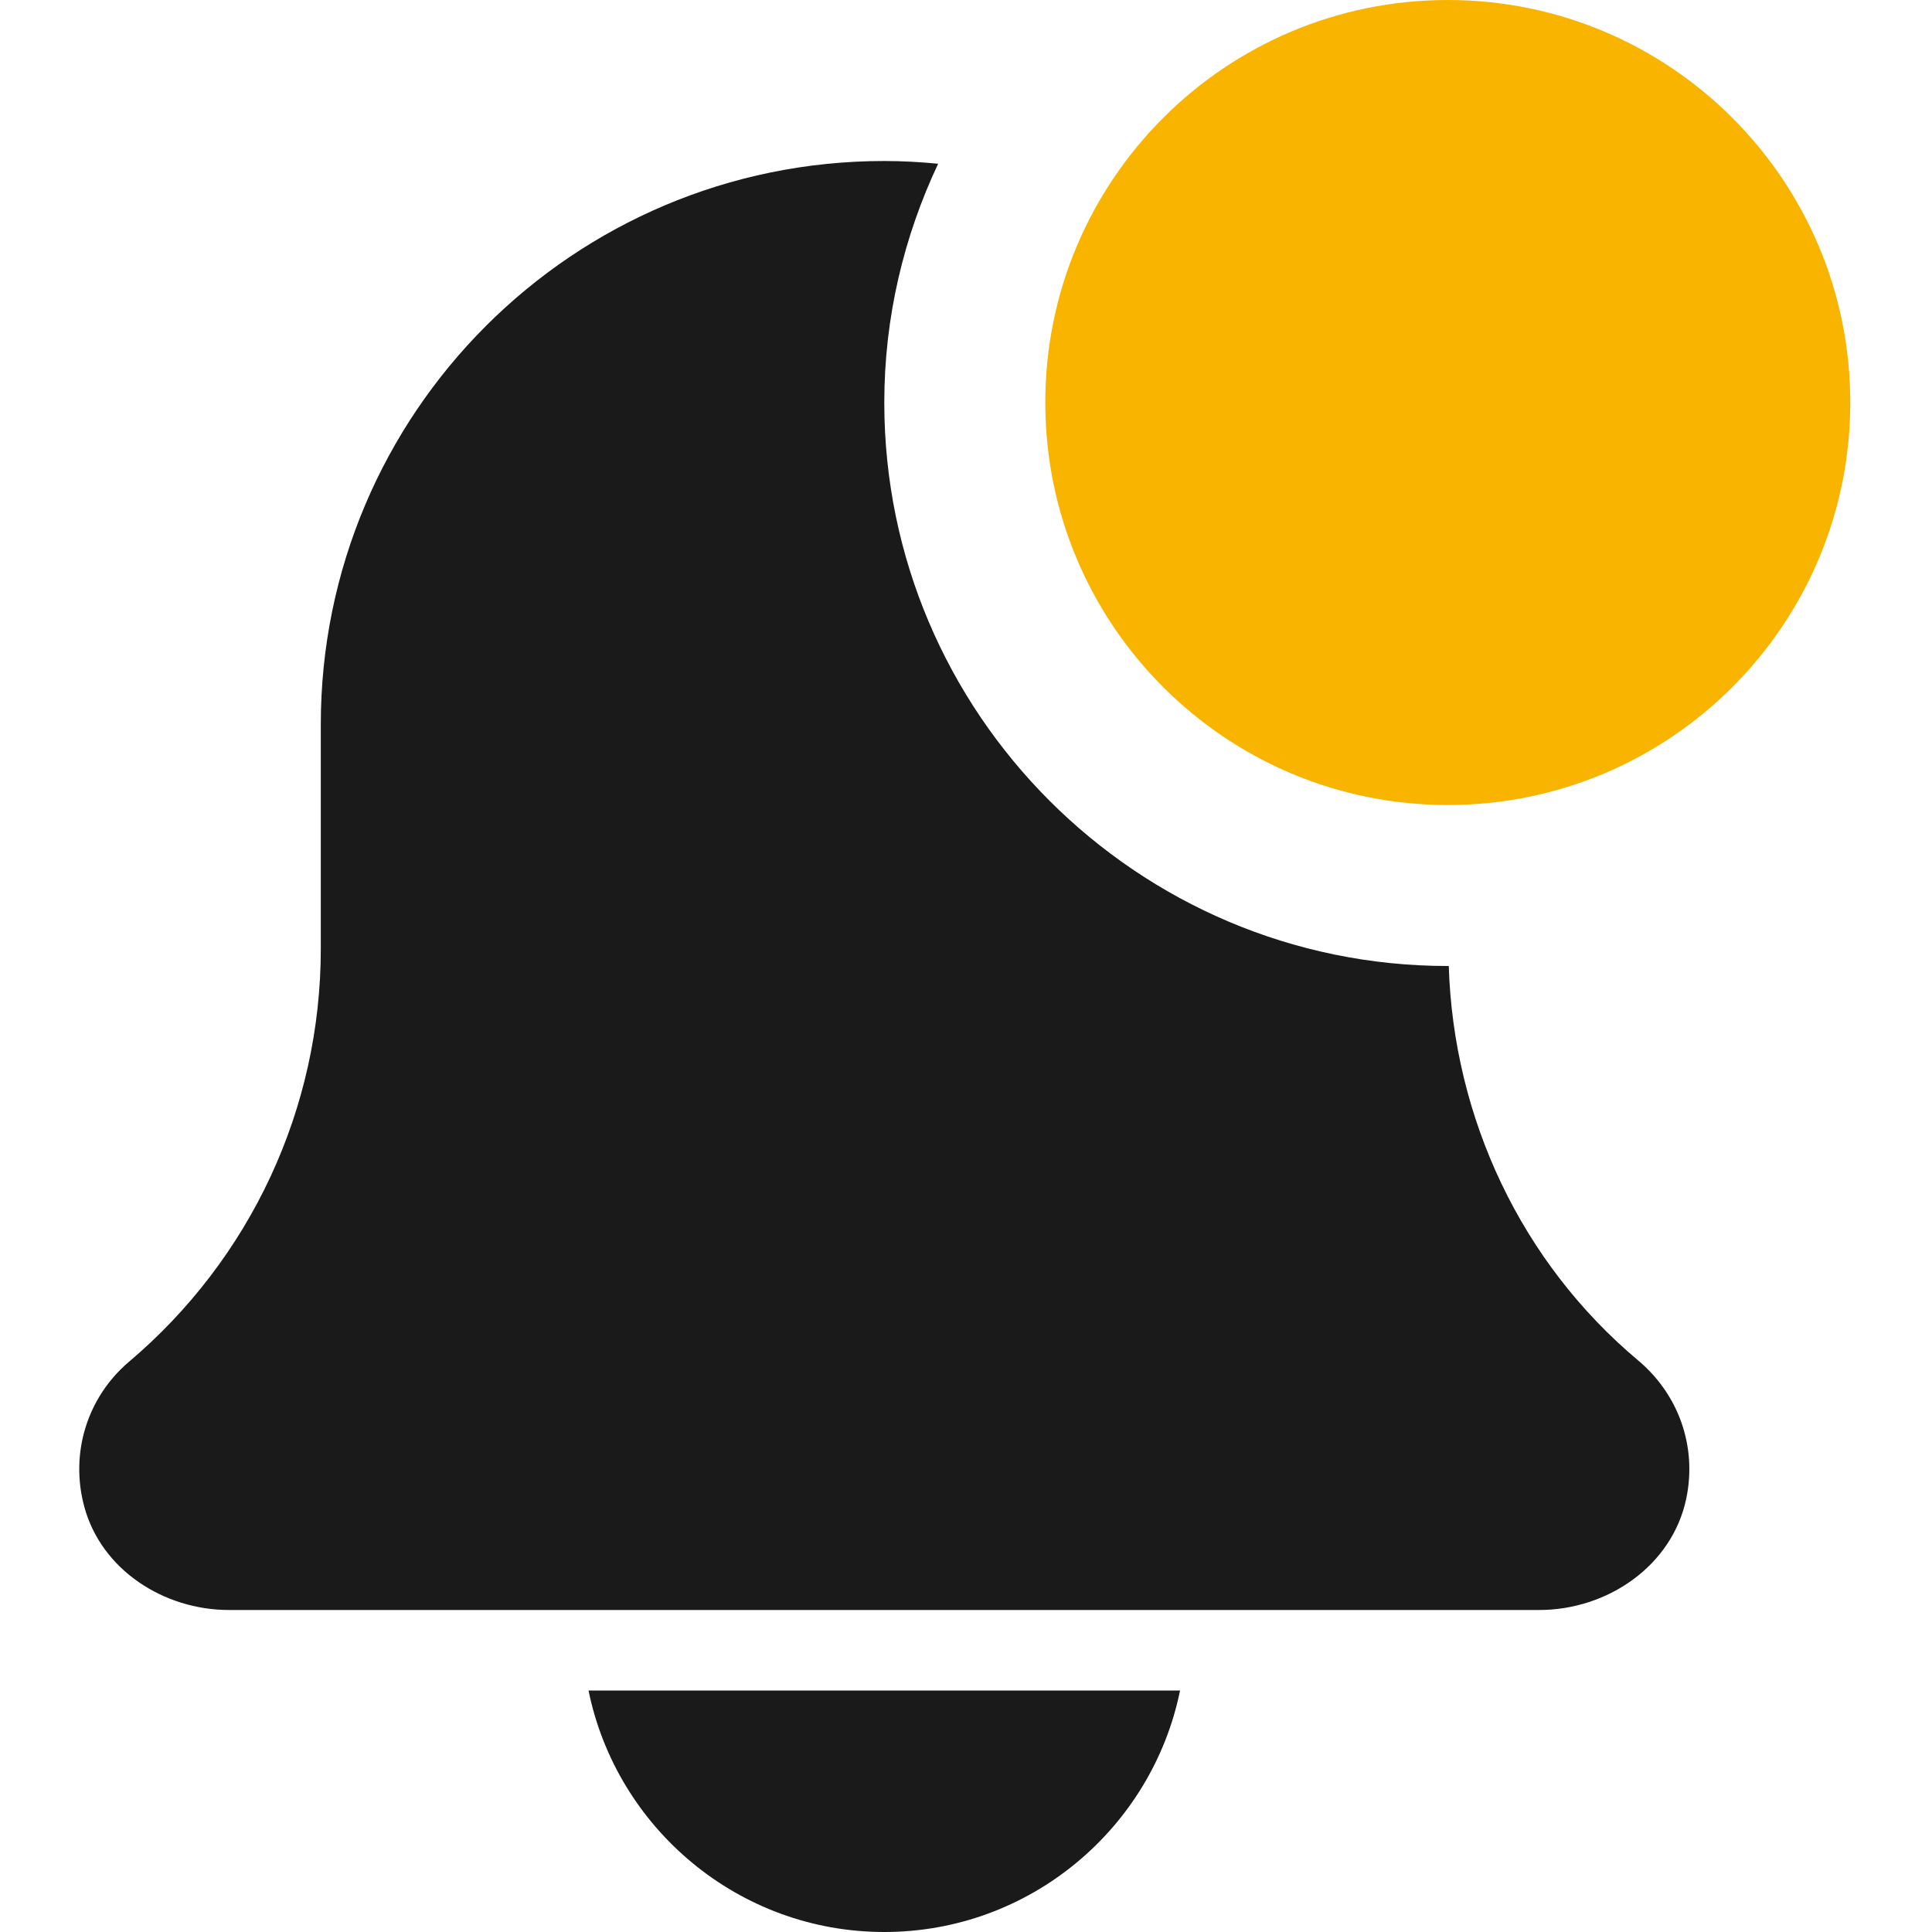 <svg width="24" height="24" viewBox="0 0 24 24" fill="none" xmlns="http://www.w3.org/2000/svg">
<g clip-path="url(#clip0_14_931)">
<path d="M10.985 24C12.796 24 14.311 22.709 14.659 21H7.311C7.659 22.709 9.174 24 10.985 24V24Z" fill="#1A1A1A"/>
<path d="M17.997 11.999C17.993 11.999 17.989 12 17.985 12C14.126 12 10.985 8.86 10.985 5C10.985 3.939 11.229 2.936 11.654 2.034C11.434 2.013 11.211 2 10.985 2C7.119 2 3.985 5.134 3.985 9V11.788C3.985 13.767 3.118 15.635 1.597 16.921C1.09 17.354 0.865 18.044 1.047 18.717C1.259 19.5 2.033 20 2.845 20H19.12C19.972 20 20.775 19.448 20.948 18.613C21.082 17.967 20.852 17.322 20.351 16.901C18.897 15.682 18.056 13.891 17.997 11.999V11.999Z" fill="#1A1A1A"/>
<path d="M22.985 5C22.985 7.761 20.746 10 17.985 10C15.223 10 12.985 7.761 12.985 5C12.985 2.239 15.223 0 17.985 0C20.746 0 22.985 2.239 22.985 5Z" fill="#F9B400"/>
</g>
<defs>
<clipPath id="clip0_14_931">
<rect width="24" height="24" fill="white"/>
</clipPath>
</defs>
</svg>

